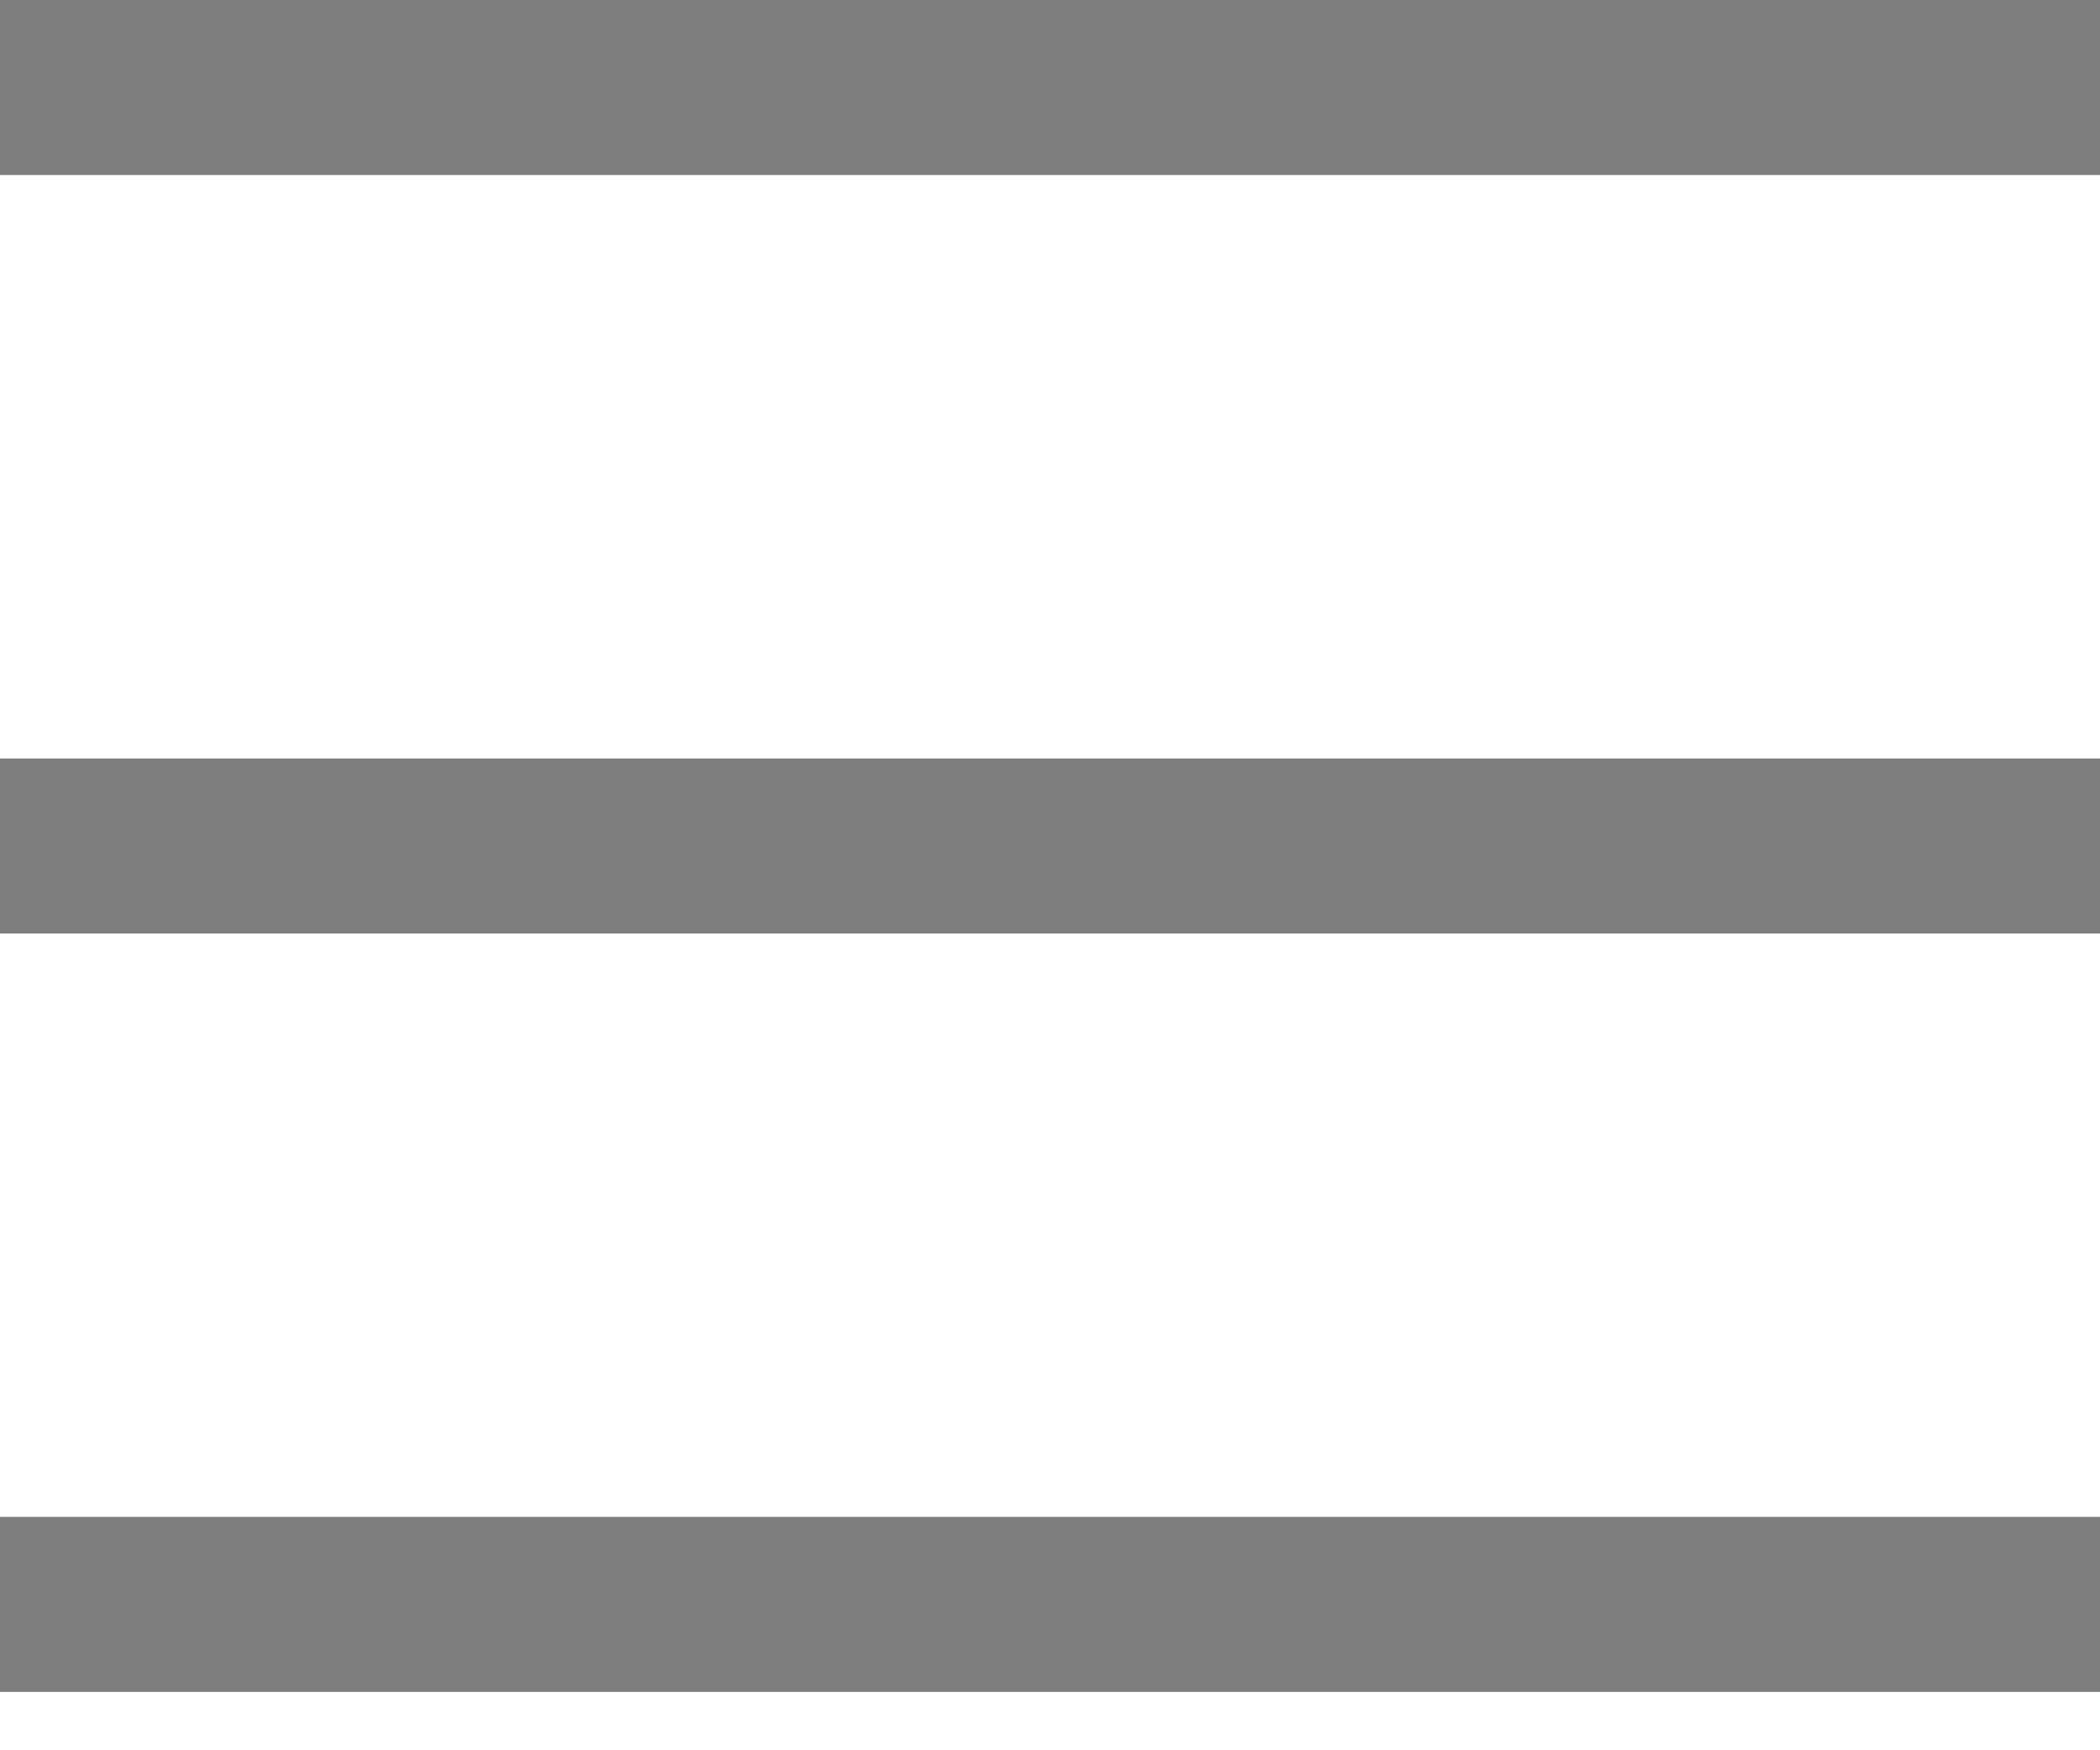<?xml version="1.0" encoding="UTF-8"?>
<svg width="24px" height="20px" viewBox="0 0 24 20" version="1.1" xmlns="http://www.w3.org/2000/svg" xmlns:xlink="http://www.w3.org/1999/xlink">
    <!-- Generator: Sketch 46.2 (44496) - http://www.bohemiancoding.com/sketch -->
    <title>Dropdown</title>
    <desc>Created with Sketch.</desc>
    <defs></defs>
    <g id="Symbols" stroke="none" stroke-width="1" fill="none" fill-rule="evenodd">
        <g id="Experience-Copy" transform="translate(-14, -14)" fill="#7E7E7E">
            <g id="Dropdown" transform="translate(14, 14)">
                <rect id="Rectangle" x="0" y="0" width="24" height="2"></rect>
                <rect id="Rectangle-Copy" x="0" y="8.667" width="24" height="2"></rect>
                <rect id="Rectangle-Copy-2" x="0" y="17.333" width="24" height="2"></rect>
            </g>
        </g>
    </g>
</svg>